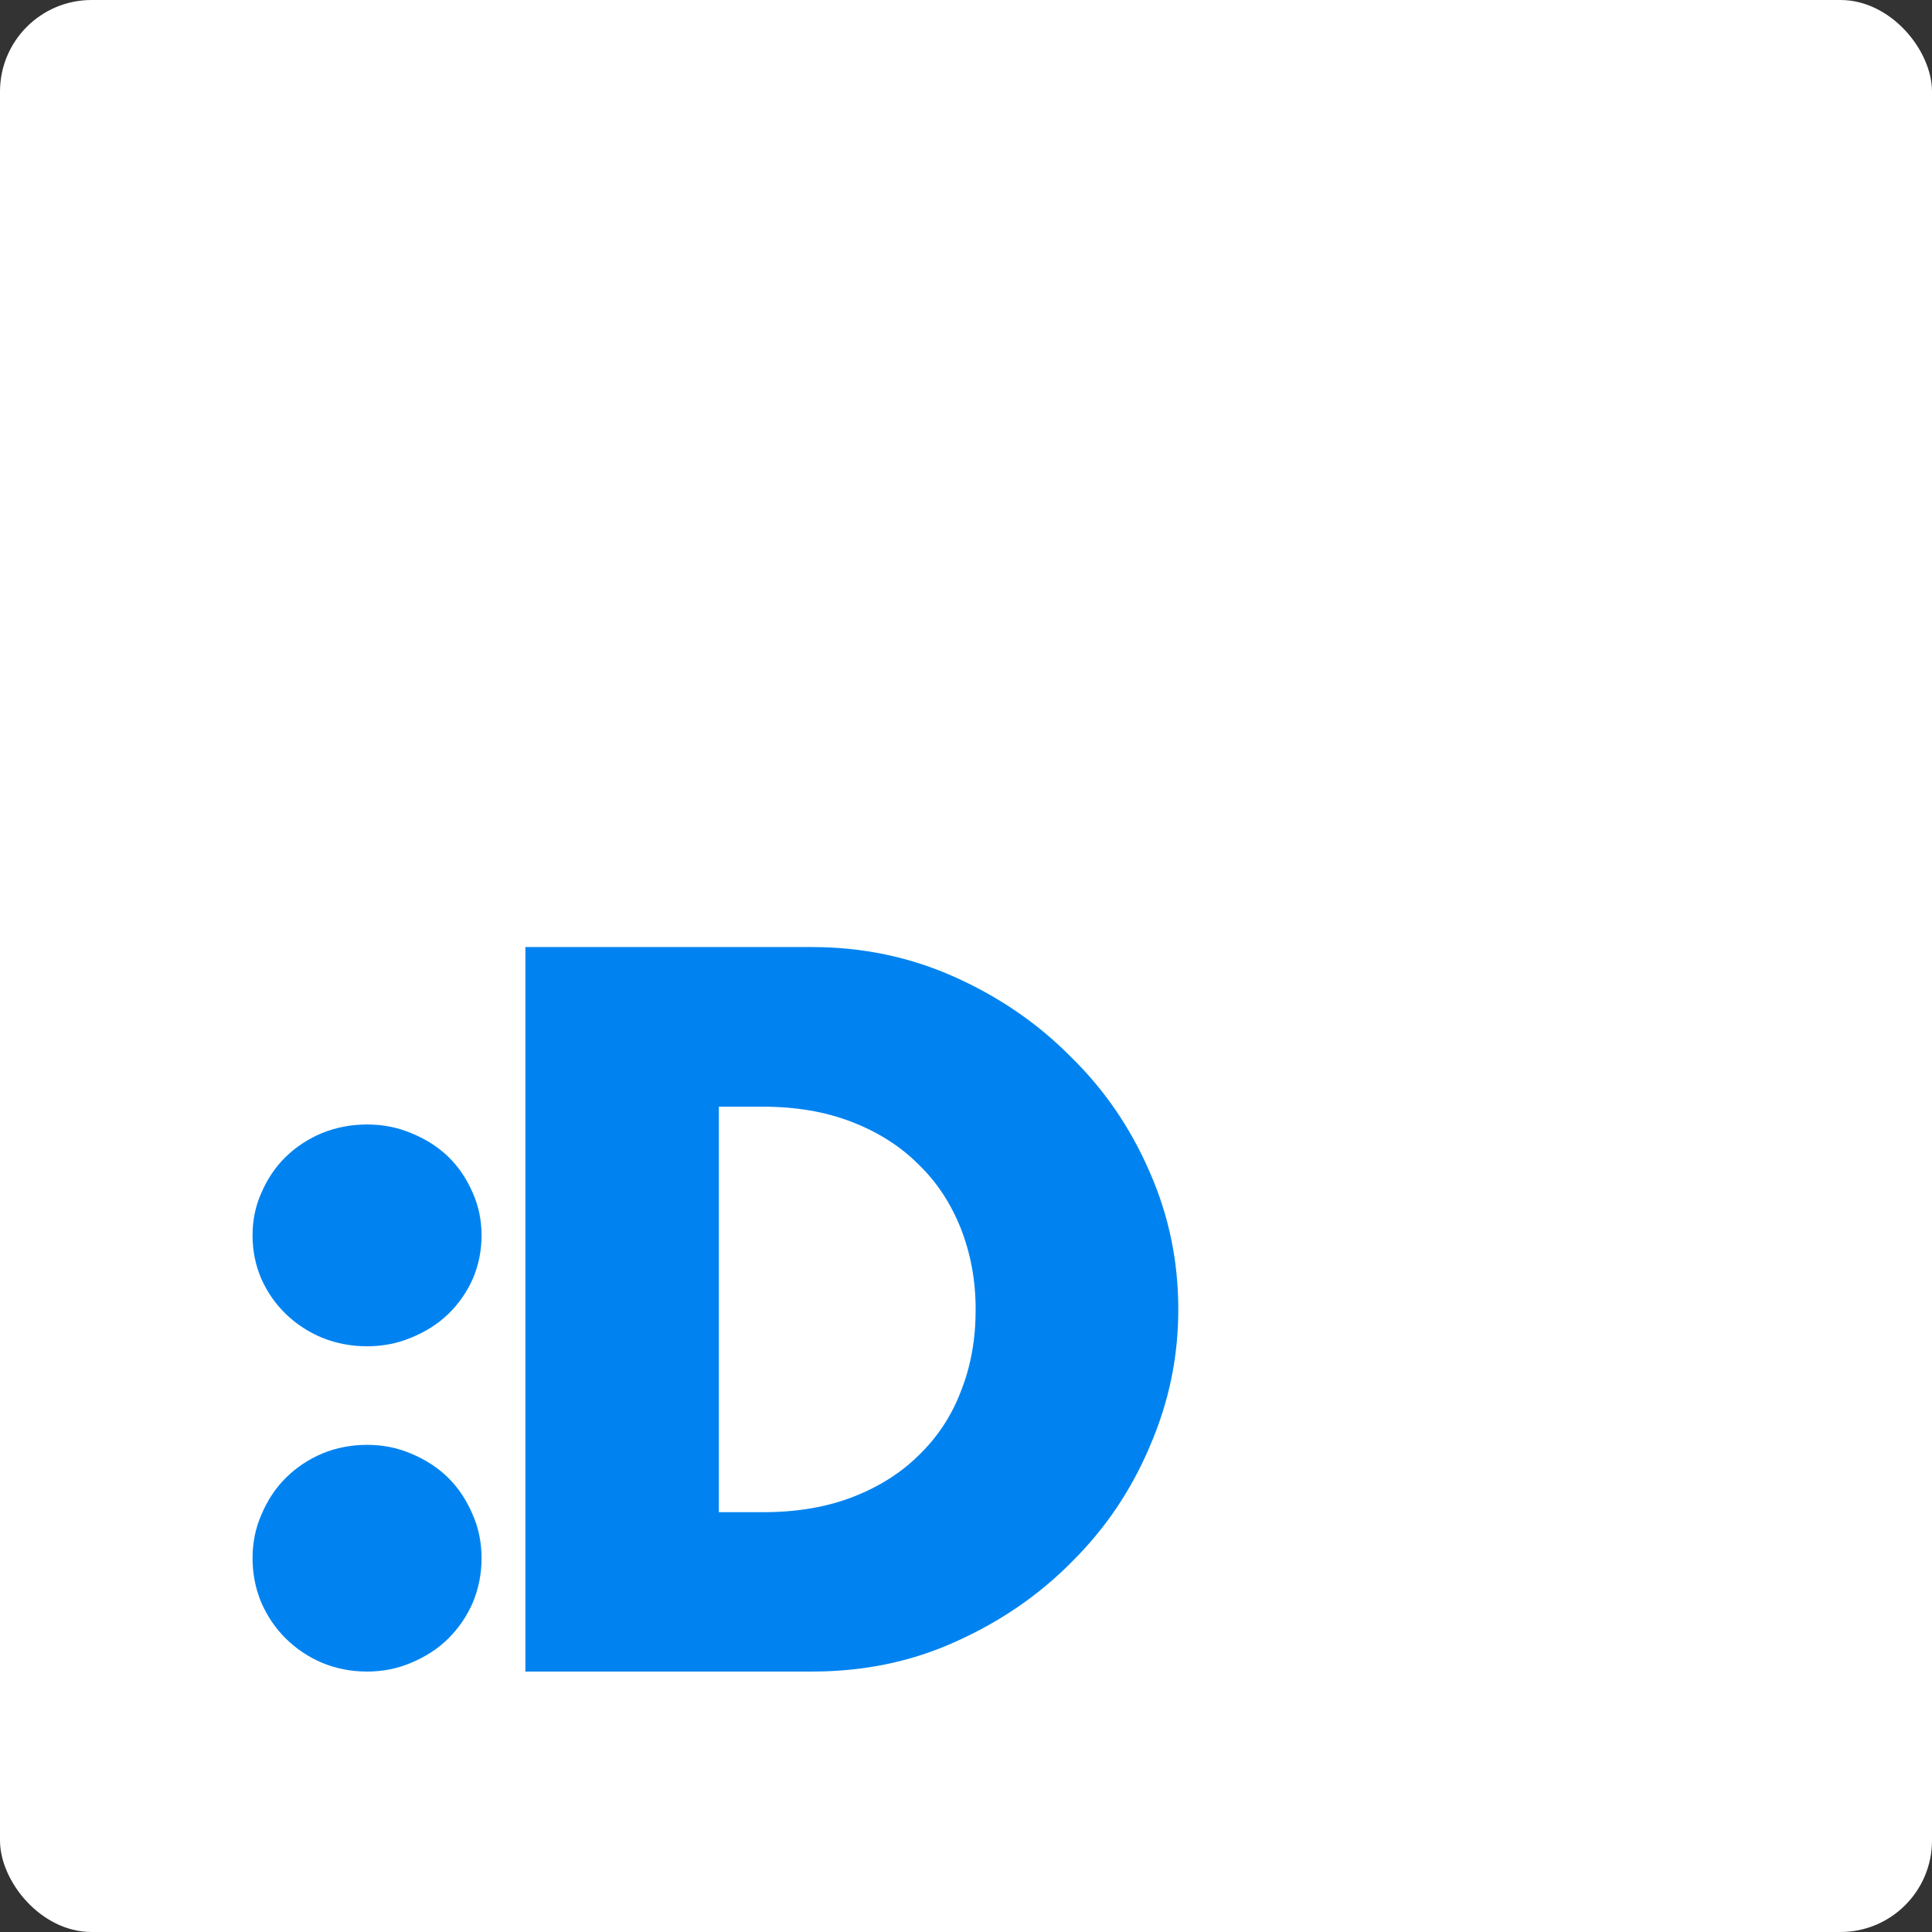 <svg width="211" height="211" viewBox="0 0 211 211" fill="none" xmlns="http://www.w3.org/2000/svg">
<rect x="0" y="0" width="211" height="211" fill="#333333" stroke="none"/>
<g clip-path="url(#clip0_37_798)">
<path d="M211 0H0V211H211V0Z" fill="white"/>
<path d="M78.508 165.15H83.36C87.034 165.15 90.306 164.591 93.177 163.474C96.047 162.356 98.459 160.819 100.411 158.864C102.42 156.908 103.941 154.589 104.946 151.935C106.037 149.196 106.554 146.235 106.554 143.022C106.554 139.809 106.008 136.931 104.946 134.193C103.855 131.455 102.334 129.108 100.296 127.152C98.344 125.196 95.933 123.66 93.062 122.542C90.192 121.424 86.947 120.866 83.36 120.866H78.508V165.15ZM57.381 103.431H88.67C94.21 103.431 99.377 104.521 104.2 106.672C109.08 108.852 113.328 111.758 116.916 115.389C120.591 118.966 123.461 123.157 125.557 127.99C127.652 132.74 128.686 137.741 128.686 142.994C128.686 148.246 127.652 153.164 125.557 157.997C123.548 162.747 120.706 166.966 117.031 170.598C113.443 174.23 109.195 177.136 104.314 179.315C99.492 181.495 94.296 182.556 88.67 182.556H57.381V103.431Z" fill="#0083F0"/>
<path d="M27.582 134.92C27.582 133.269 27.894 131.727 28.548 130.268C29.202 128.754 30.083 127.433 31.22 126.332C32.356 125.231 33.664 124.378 35.17 123.745C36.733 123.112 38.381 122.809 40.087 122.809C41.792 122.809 43.383 123.112 44.89 123.745C46.453 124.378 47.817 125.231 48.954 126.332C50.09 127.433 50.971 128.754 51.626 130.268C52.279 131.727 52.592 133.269 52.592 134.92C52.592 136.572 52.279 138.168 51.626 139.682C50.971 141.141 50.09 142.407 48.954 143.508C47.817 144.608 46.453 145.462 44.89 146.095C43.383 146.728 41.792 147.031 40.087 147.031C38.381 147.031 36.733 146.728 35.17 146.095C33.664 145.462 32.356 144.608 31.22 143.508C30.083 142.407 29.202 141.141 28.548 139.682C27.894 138.168 27.582 136.572 27.582 134.92Z" fill="#0083F0"/>
<path d="M27.582 170.176C27.582 168.488 27.894 166.912 28.548 165.421C29.202 163.874 30.083 162.523 31.22 161.397C32.356 160.272 33.664 159.4 35.17 158.753C36.733 158.105 38.381 157.796 40.087 157.796C41.792 157.796 43.383 158.105 44.89 158.753C46.453 159.4 47.817 160.272 48.954 161.397C50.09 162.523 50.971 163.874 51.626 165.421C52.279 166.912 52.592 168.488 52.592 170.176C52.592 171.864 52.279 173.497 51.626 175.044C50.971 176.535 50.09 177.83 48.954 178.955C47.817 180.08 46.453 180.953 44.89 181.6C43.383 182.247 41.792 182.556 40.087 182.556C38.381 182.556 36.733 182.247 35.17 181.6C33.664 180.953 32.356 180.08 31.22 178.955C30.083 177.83 29.202 176.535 28.548 175.044C27.894 173.497 27.582 171.864 27.582 170.176Z" fill="#0083F0"/>
</g>
<defs>
<clipPath id="clip0_37_798">
<rect width="211" height="211" rx="10" fill="white"/>
</clipPath>
</defs>
</svg>
